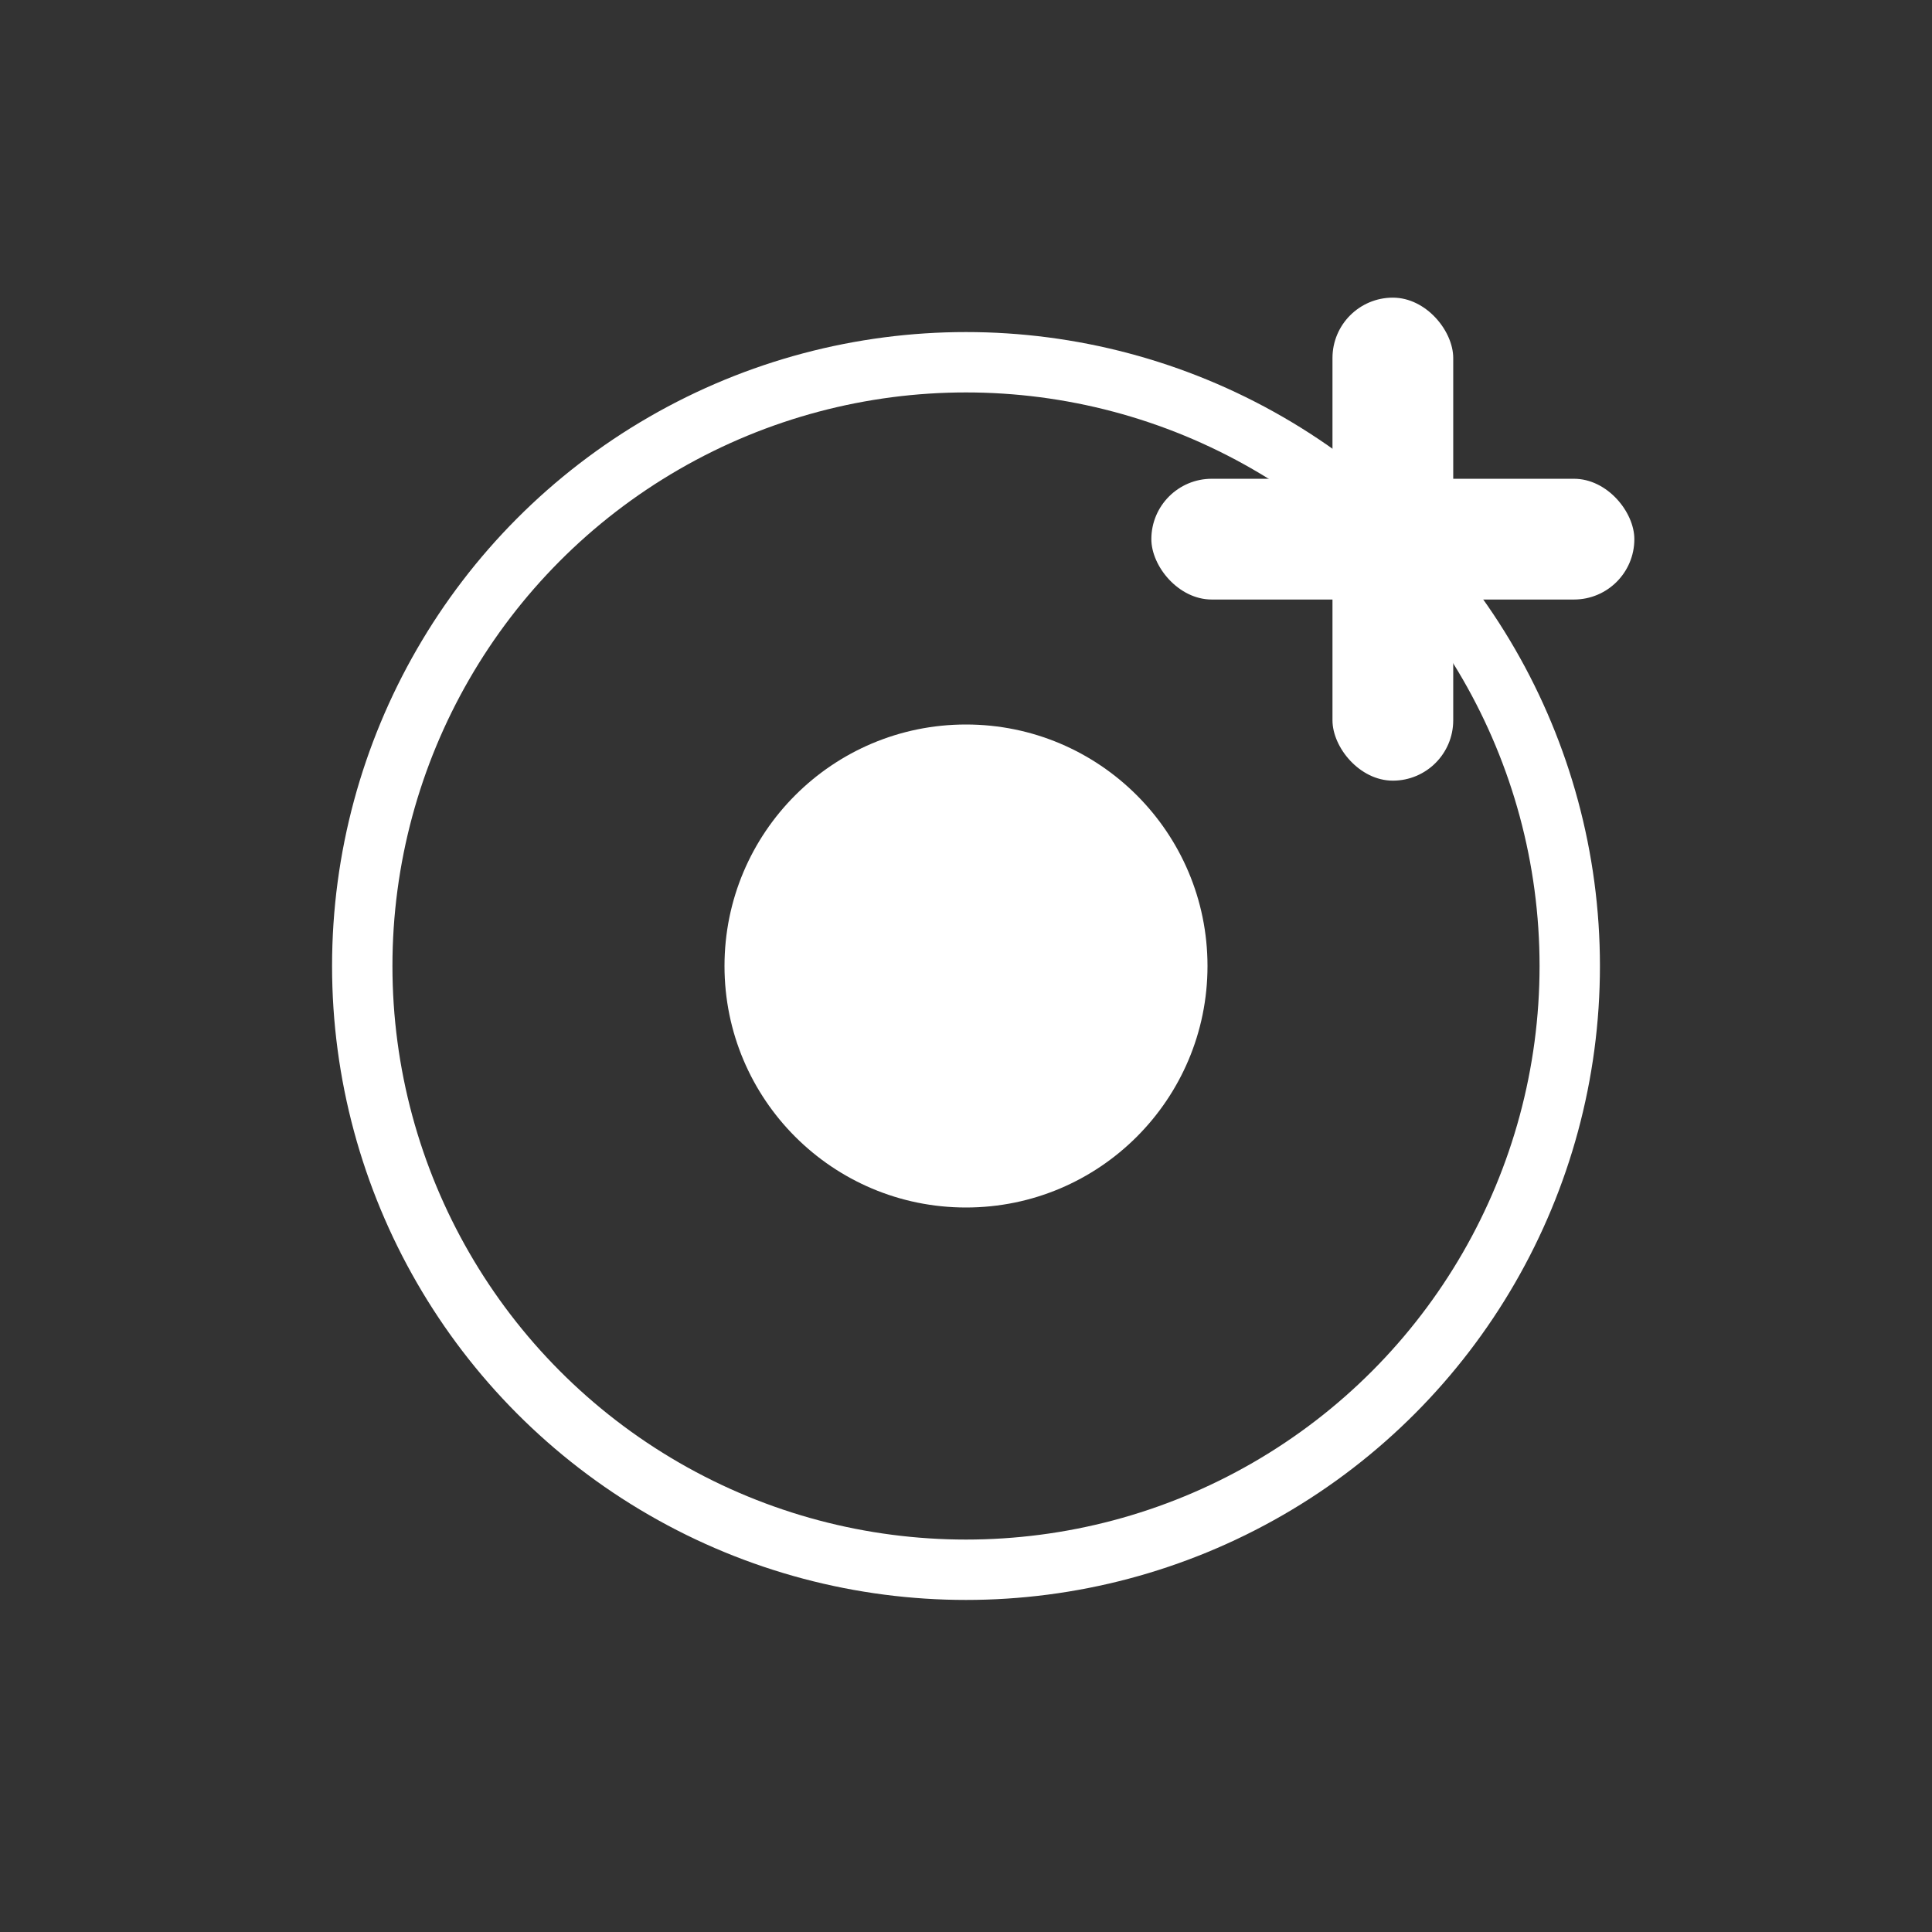 <svg xmlns="http://www.w3.org/2000/svg" viewBox="-1.6 -1.6 3.2 3.2" fill="white">
    <rect x="-1.6" y="-1.6" width="3.2" height="3.2" fill="#333333" stroke="none"/>
    <circle cx="0" cy="0" r="0.4" />
    <circle r="1" fill="none" stroke="#fff4" stroke-width="0.1" />
    <rect width="0.8" height="0.2" y="-0.807" x="0.307" rx="0.1" />
    <rect width="0.2" height="0.8" y="-1.107" x="0.607" ry="0.1" />
</svg>
